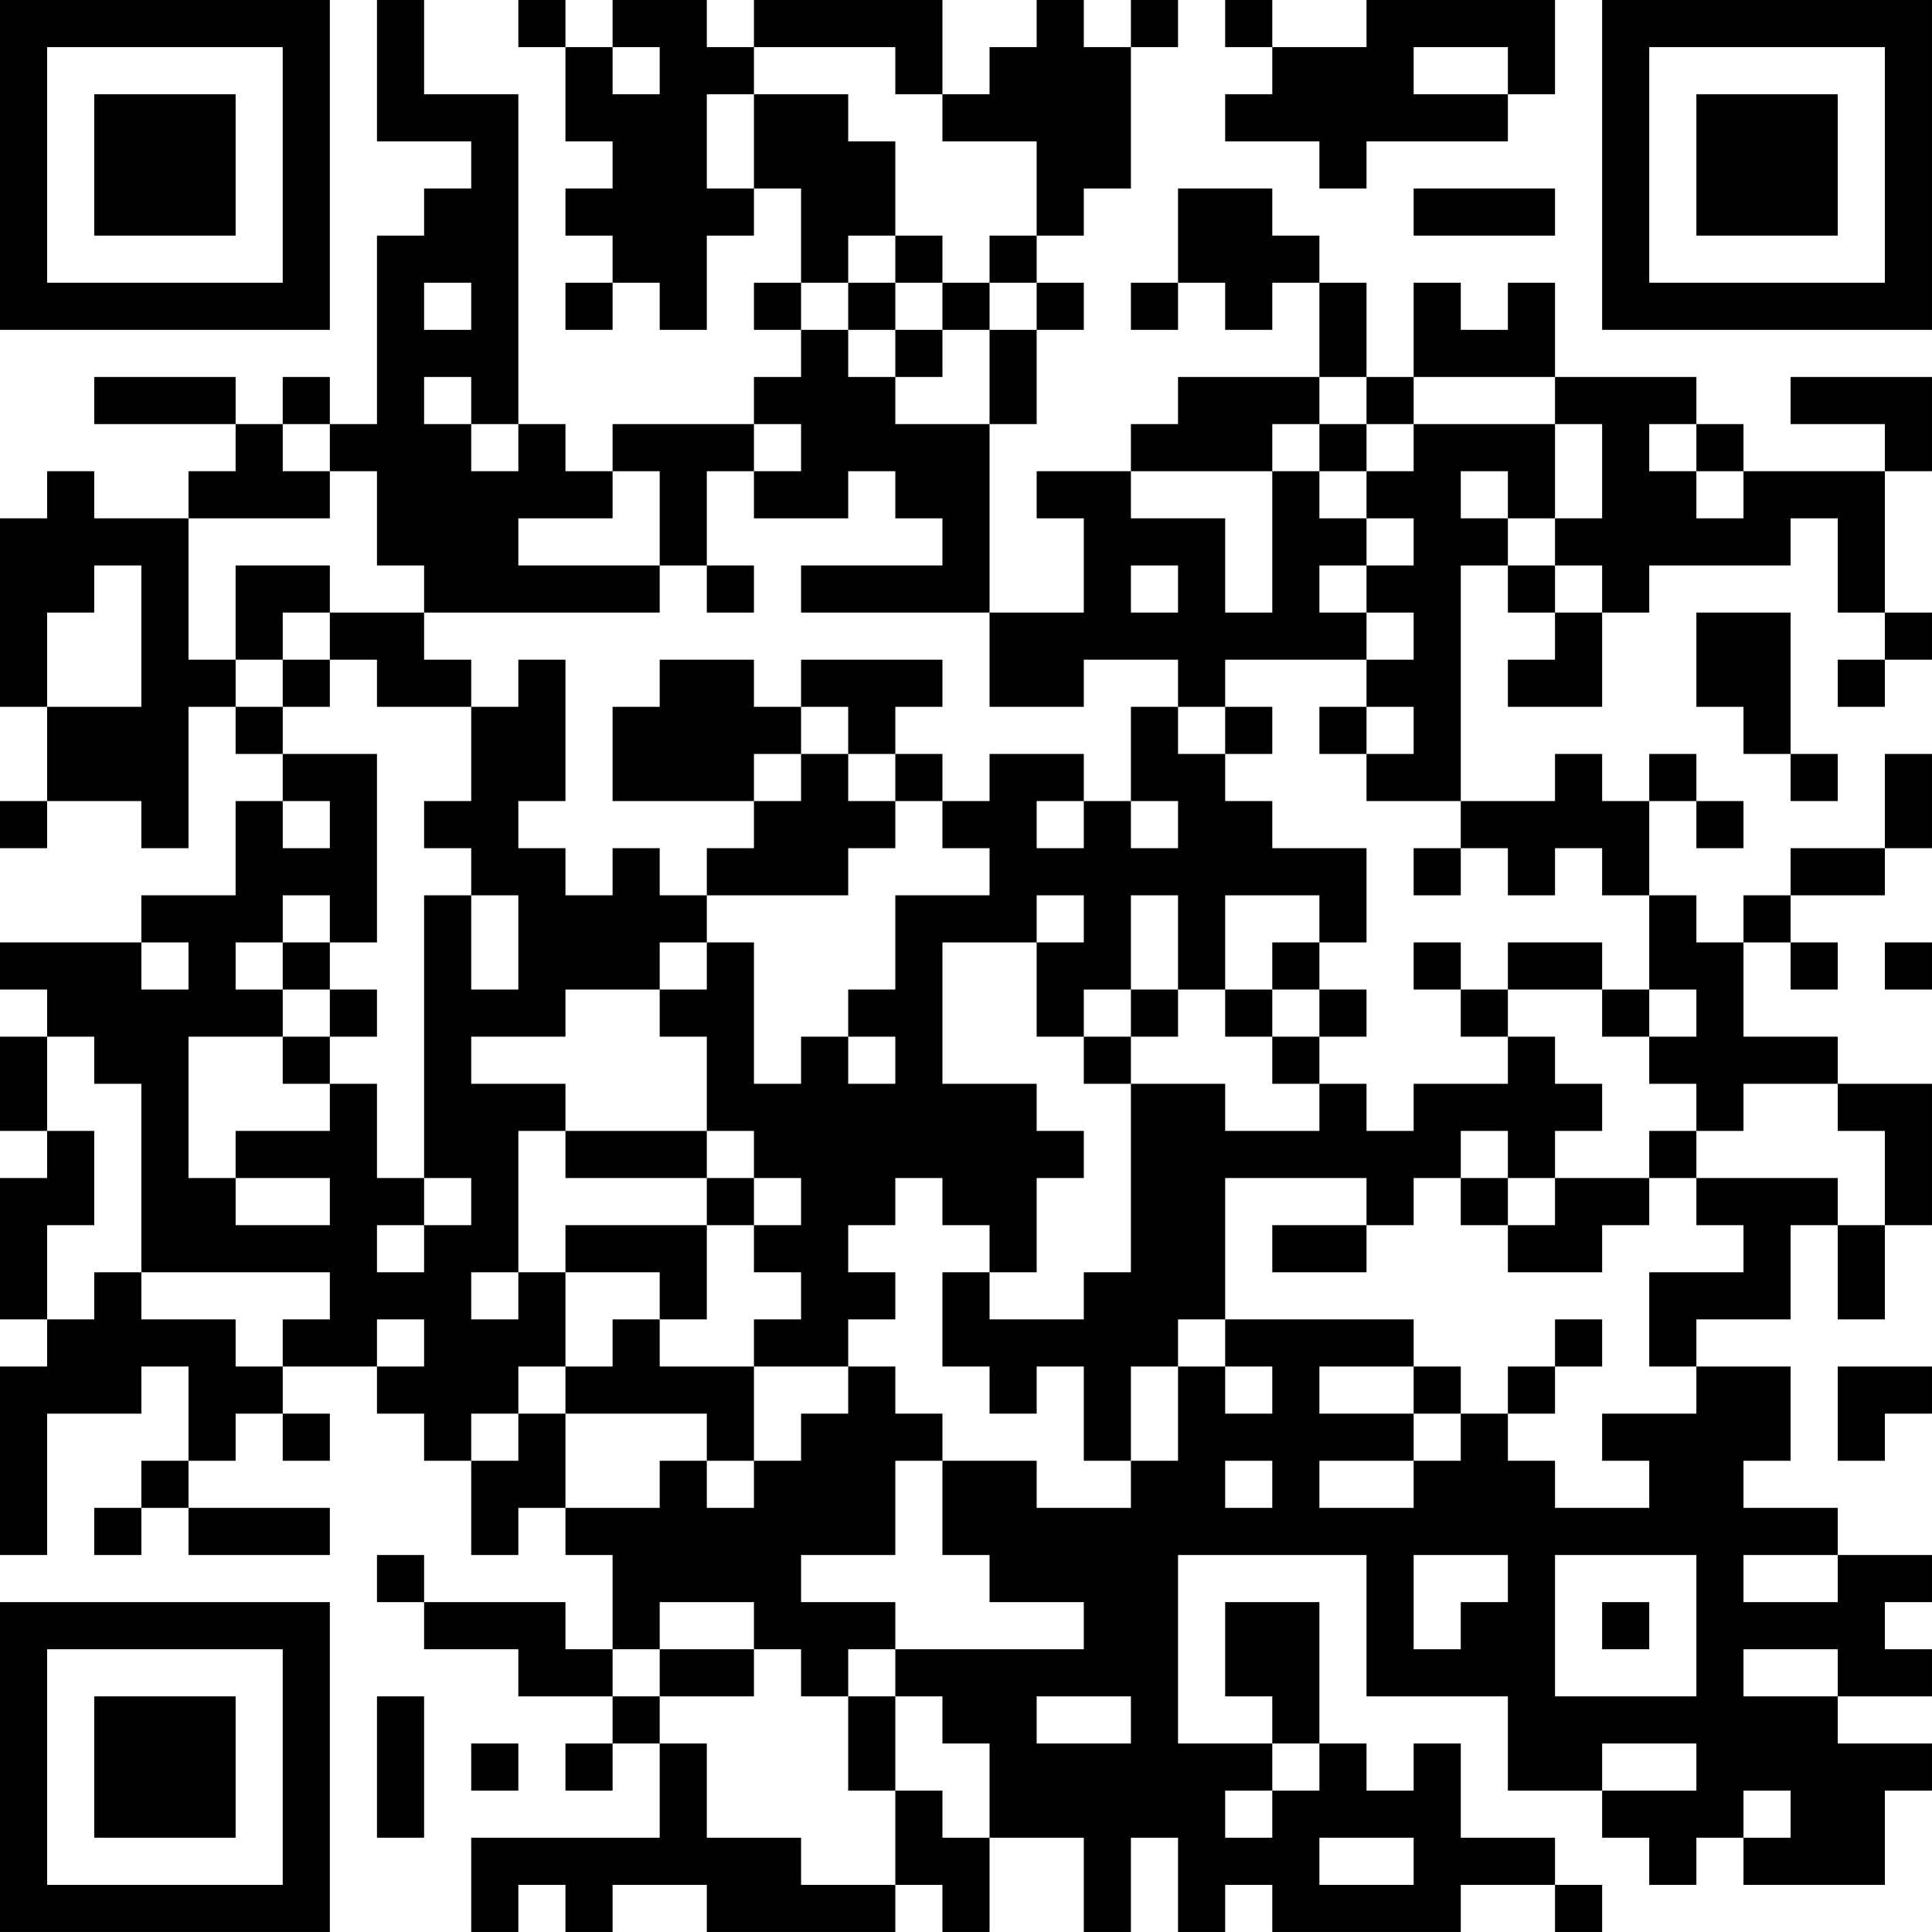 <?xml version="1.0" encoding="UTF-8"?>
<svg xmlns="http://www.w3.org/2000/svg" version="1.1" width="200" height="200" viewBox="0 0 200 200"><rect x="0" y="0" width="200" height="200" fill="#ffffff"/><g transform="scale(4.878)"><g transform="translate(0,0)"><path fill-rule="evenodd" d="M8 0L8 3L10 3L10 4L9 4L9 5L8 5L8 9L7 9L7 8L6 8L6 9L5 9L5 8L2 8L2 9L5 9L5 10L4 10L4 11L2 11L2 10L1 10L1 11L0 11L0 15L1 15L1 17L0 17L0 18L1 18L1 17L3 17L3 18L4 18L4 15L5 15L5 16L6 16L6 17L5 17L5 19L3 19L3 20L0 20L0 21L1 21L1 22L0 22L0 24L1 24L1 25L0 25L0 28L1 28L1 29L0 29L0 33L1 33L1 30L3 30L3 29L4 29L4 31L3 31L3 32L2 32L2 33L3 33L3 32L4 32L4 33L7 33L7 32L4 32L4 31L5 31L5 30L6 30L6 31L7 31L7 30L6 30L6 29L8 29L8 30L9 30L9 31L10 31L10 33L11 33L11 32L12 32L12 33L13 33L13 35L12 35L12 34L9 34L9 33L8 33L8 34L9 34L9 35L11 35L11 36L13 36L13 37L12 37L12 38L13 38L13 37L14 37L14 39L10 39L10 41L11 41L11 40L12 40L12 41L13 41L13 40L15 40L15 41L19 41L19 40L20 40L20 41L21 41L21 39L23 39L23 41L24 41L24 39L25 39L25 41L26 41L26 40L27 40L27 41L31 41L31 40L33 40L33 41L34 41L34 40L33 40L33 39L31 39L31 37L30 37L30 38L29 38L29 37L28 37L28 34L26 34L26 36L27 36L27 37L25 37L25 33L29 33L29 36L32 36L32 38L34 38L34 39L35 39L35 40L36 40L36 39L37 39L37 40L40 40L40 38L41 38L41 37L39 37L39 36L41 36L41 35L40 35L40 34L41 34L41 33L39 33L39 32L37 32L37 31L38 31L38 29L36 29L36 28L38 28L38 26L39 26L39 28L40 28L40 26L41 26L41 23L39 23L39 22L37 22L37 20L38 20L38 21L39 21L39 20L38 20L38 19L40 19L40 18L41 18L41 16L40 16L40 18L38 18L38 19L37 19L37 20L36 20L36 19L35 19L35 17L36 17L36 18L37 18L37 17L36 17L36 16L35 16L35 17L34 17L34 16L33 16L33 17L31 17L31 12L32 12L32 13L33 13L33 14L32 14L32 15L34 15L34 13L35 13L35 12L38 12L38 11L39 11L39 13L40 13L40 14L39 14L39 15L40 15L40 14L41 14L41 13L40 13L40 10L41 10L41 8L38 8L38 9L40 9L40 10L37 10L37 9L36 9L36 8L33 8L33 6L32 6L32 7L31 7L31 6L30 6L30 8L29 8L29 6L28 6L28 5L27 5L27 4L25 4L25 6L24 6L24 7L25 7L25 6L26 6L26 7L27 7L27 6L28 6L28 8L25 8L25 9L24 9L24 10L22 10L22 11L23 11L23 13L21 13L21 9L22 9L22 7L23 7L23 6L22 6L22 5L23 5L23 4L24 4L24 1L25 1L25 0L24 0L24 1L23 1L23 0L22 0L22 1L21 1L21 2L20 2L20 0L16 0L16 1L15 1L15 0L13 0L13 1L12 1L12 0L11 0L11 1L12 1L12 3L13 3L13 4L12 4L12 5L13 5L13 6L12 6L12 7L13 7L13 6L14 6L14 7L15 7L15 5L16 5L16 4L17 4L17 6L16 6L16 7L17 7L17 8L16 8L16 9L13 9L13 10L12 10L12 9L11 9L11 2L9 2L9 0ZM26 0L26 1L27 1L27 2L26 2L26 3L28 3L28 4L29 4L29 3L32 3L32 2L33 2L33 0L29 0L29 1L27 1L27 0ZM13 1L13 2L14 2L14 1ZM16 1L16 2L15 2L15 4L16 4L16 2L18 2L18 3L19 3L19 5L18 5L18 6L17 6L17 7L18 7L18 8L19 8L19 9L21 9L21 7L22 7L22 6L21 6L21 5L22 5L22 3L20 3L20 2L19 2L19 1ZM30 1L30 2L32 2L32 1ZM30 4L30 5L33 5L33 4ZM19 5L19 6L18 6L18 7L19 7L19 8L20 8L20 7L21 7L21 6L20 6L20 5ZM9 6L9 7L10 7L10 6ZM19 6L19 7L20 7L20 6ZM9 8L9 9L10 9L10 10L11 10L11 9L10 9L10 8ZM28 8L28 9L27 9L27 10L24 10L24 11L26 11L26 13L27 13L27 10L28 10L28 11L29 11L29 12L28 12L28 13L29 13L29 14L26 14L26 15L25 15L25 14L23 14L23 15L21 15L21 13L17 13L17 12L20 12L20 11L19 11L19 10L18 10L18 11L16 11L16 10L17 10L17 9L16 9L16 10L15 10L15 12L14 12L14 10L13 10L13 11L11 11L11 12L14 12L14 13L9 13L9 12L8 12L8 10L7 10L7 9L6 9L6 10L7 10L7 11L4 11L4 14L5 14L5 15L6 15L6 16L8 16L8 20L7 20L7 19L6 19L6 20L5 20L5 21L6 21L6 22L4 22L4 25L5 25L5 26L7 26L7 25L5 25L5 24L7 24L7 23L8 23L8 25L9 25L9 26L8 26L8 27L9 27L9 26L10 26L10 25L9 25L9 19L10 19L10 21L11 21L11 19L10 19L10 18L9 18L9 17L10 17L10 15L11 15L11 14L12 14L12 17L11 17L11 18L12 18L12 19L13 19L13 18L14 18L14 19L15 19L15 20L14 20L14 21L12 21L12 22L10 22L10 23L12 23L12 24L11 24L11 27L10 27L10 28L11 28L11 27L12 27L12 29L11 29L11 30L10 30L10 31L11 31L11 30L12 30L12 32L14 32L14 31L15 31L15 32L16 32L16 31L17 31L17 30L18 30L18 29L19 29L19 30L20 30L20 31L19 31L19 33L17 33L17 34L19 34L19 35L18 35L18 36L17 36L17 35L16 35L16 34L14 34L14 35L13 35L13 36L14 36L14 37L15 37L15 39L17 39L17 40L19 40L19 38L20 38L20 39L21 39L21 37L20 37L20 36L19 36L19 35L23 35L23 34L21 34L21 33L20 33L20 31L22 31L22 32L24 32L24 31L25 31L25 29L26 29L26 30L27 30L27 29L26 29L26 28L30 28L30 29L28 29L28 30L30 30L30 31L28 31L28 32L30 32L30 31L31 31L31 30L32 30L32 31L33 31L33 32L35 32L35 31L34 31L34 30L36 30L36 29L35 29L35 27L37 27L37 26L36 26L36 25L39 25L39 26L40 26L40 24L39 24L39 23L37 23L37 24L36 24L36 23L35 23L35 22L36 22L36 21L35 21L35 19L34 19L34 18L33 18L33 19L32 19L32 18L31 18L31 17L29 17L29 16L30 16L30 15L29 15L29 14L30 14L30 13L29 13L29 12L30 12L30 11L29 11L29 10L30 10L30 9L33 9L33 11L32 11L32 10L31 10L31 11L32 11L32 12L33 12L33 13L34 13L34 12L33 12L33 11L34 11L34 9L33 9L33 8L30 8L30 9L29 9L29 8ZM28 9L28 10L29 10L29 9ZM35 9L35 10L36 10L36 11L37 11L37 10L36 10L36 9ZM2 12L2 13L1 13L1 15L3 15L3 12ZM5 12L5 14L6 14L6 15L7 15L7 14L8 14L8 15L10 15L10 14L9 14L9 13L7 13L7 12ZM15 12L15 13L16 13L16 12ZM24 12L24 13L25 13L25 12ZM6 13L6 14L7 14L7 13ZM36 13L36 15L37 15L37 16L38 16L38 17L39 17L39 16L38 16L38 13ZM14 14L14 15L13 15L13 17L16 17L16 18L15 18L15 19L18 19L18 18L19 18L19 17L20 17L20 18L21 18L21 19L19 19L19 21L18 21L18 22L17 22L17 23L16 23L16 20L15 20L15 21L14 21L14 22L15 22L15 24L12 24L12 25L15 25L15 26L12 26L12 27L14 27L14 28L13 28L13 29L12 29L12 30L15 30L15 31L16 31L16 29L18 29L18 28L19 28L19 27L18 27L18 26L19 26L19 25L20 25L20 26L21 26L21 27L20 27L20 29L21 29L21 30L22 30L22 29L23 29L23 31L24 31L24 29L25 29L25 28L26 28L26 25L29 25L29 26L27 26L27 27L29 27L29 26L30 26L30 25L31 25L31 26L32 26L32 27L34 27L34 26L35 26L35 25L36 25L36 24L35 24L35 25L33 25L33 24L34 24L34 23L33 23L33 22L32 22L32 21L34 21L34 22L35 22L35 21L34 21L34 20L32 20L32 21L31 21L31 20L30 20L30 21L31 21L31 22L32 22L32 23L30 23L30 24L29 24L29 23L28 23L28 22L29 22L29 21L28 21L28 20L29 20L29 18L27 18L27 17L26 17L26 16L27 16L27 15L26 15L26 16L25 16L25 15L24 15L24 17L23 17L23 16L21 16L21 17L20 17L20 16L19 16L19 15L20 15L20 14L17 14L17 15L16 15L16 14ZM17 15L17 16L16 16L16 17L17 17L17 16L18 16L18 17L19 17L19 16L18 16L18 15ZM28 15L28 16L29 16L29 15ZM6 17L6 18L7 18L7 17ZM22 17L22 18L23 18L23 17ZM24 17L24 18L25 18L25 17ZM30 18L30 19L31 19L31 18ZM22 19L22 20L20 20L20 23L22 23L22 24L23 24L23 25L22 25L22 27L21 27L21 28L23 28L23 27L24 27L24 23L26 23L26 24L28 24L28 23L27 23L27 22L28 22L28 21L27 21L27 20L28 20L28 19L26 19L26 21L25 21L25 19L24 19L24 21L23 21L23 22L22 22L22 20L23 20L23 19ZM3 20L3 21L4 21L4 20ZM6 20L6 21L7 21L7 22L6 22L6 23L7 23L7 22L8 22L8 21L7 21L7 20ZM40 20L40 21L41 21L41 20ZM24 21L24 22L23 22L23 23L24 23L24 22L25 22L25 21ZM26 21L26 22L27 22L27 21ZM1 22L1 24L2 24L2 26L1 26L1 28L2 28L2 27L3 27L3 28L5 28L5 29L6 29L6 28L7 28L7 27L3 27L3 23L2 23L2 22ZM18 22L18 23L19 23L19 22ZM15 24L15 25L16 25L16 26L15 26L15 28L14 28L14 29L16 29L16 28L17 28L17 27L16 27L16 26L17 26L17 25L16 25L16 24ZM31 24L31 25L32 25L32 26L33 26L33 25L32 25L32 24ZM8 28L8 29L9 29L9 28ZM33 28L33 29L32 29L32 30L33 30L33 29L34 29L34 28ZM30 29L30 30L31 30L31 29ZM39 29L39 31L40 31L40 30L41 30L41 29ZM26 31L26 32L27 32L27 31ZM30 33L30 35L31 35L31 34L32 34L32 33ZM33 33L33 36L36 36L36 33ZM37 33L37 34L39 34L39 33ZM34 34L34 35L35 35L35 34ZM14 35L14 36L16 36L16 35ZM37 35L37 36L39 36L39 35ZM8 36L8 39L9 39L9 36ZM18 36L18 38L19 38L19 36ZM22 36L22 37L24 37L24 36ZM10 37L10 38L11 38L11 37ZM27 37L27 38L26 38L26 39L27 39L27 38L28 38L28 37ZM34 37L34 38L36 38L36 37ZM37 38L37 39L38 39L38 38ZM28 39L28 40L30 40L30 39ZM0 0L0 7L7 7L7 0ZM1 1L1 6L6 6L6 1ZM2 2L2 5L5 5L5 2ZM34 0L34 7L41 7L41 0ZM35 1L35 6L40 6L40 1ZM36 2L36 5L39 5L39 2ZM0 34L0 41L7 41L7 34ZM1 35L1 40L6 40L6 35ZM2 36L2 39L5 39L5 36Z" fill="#000000"/></g></g></svg>
